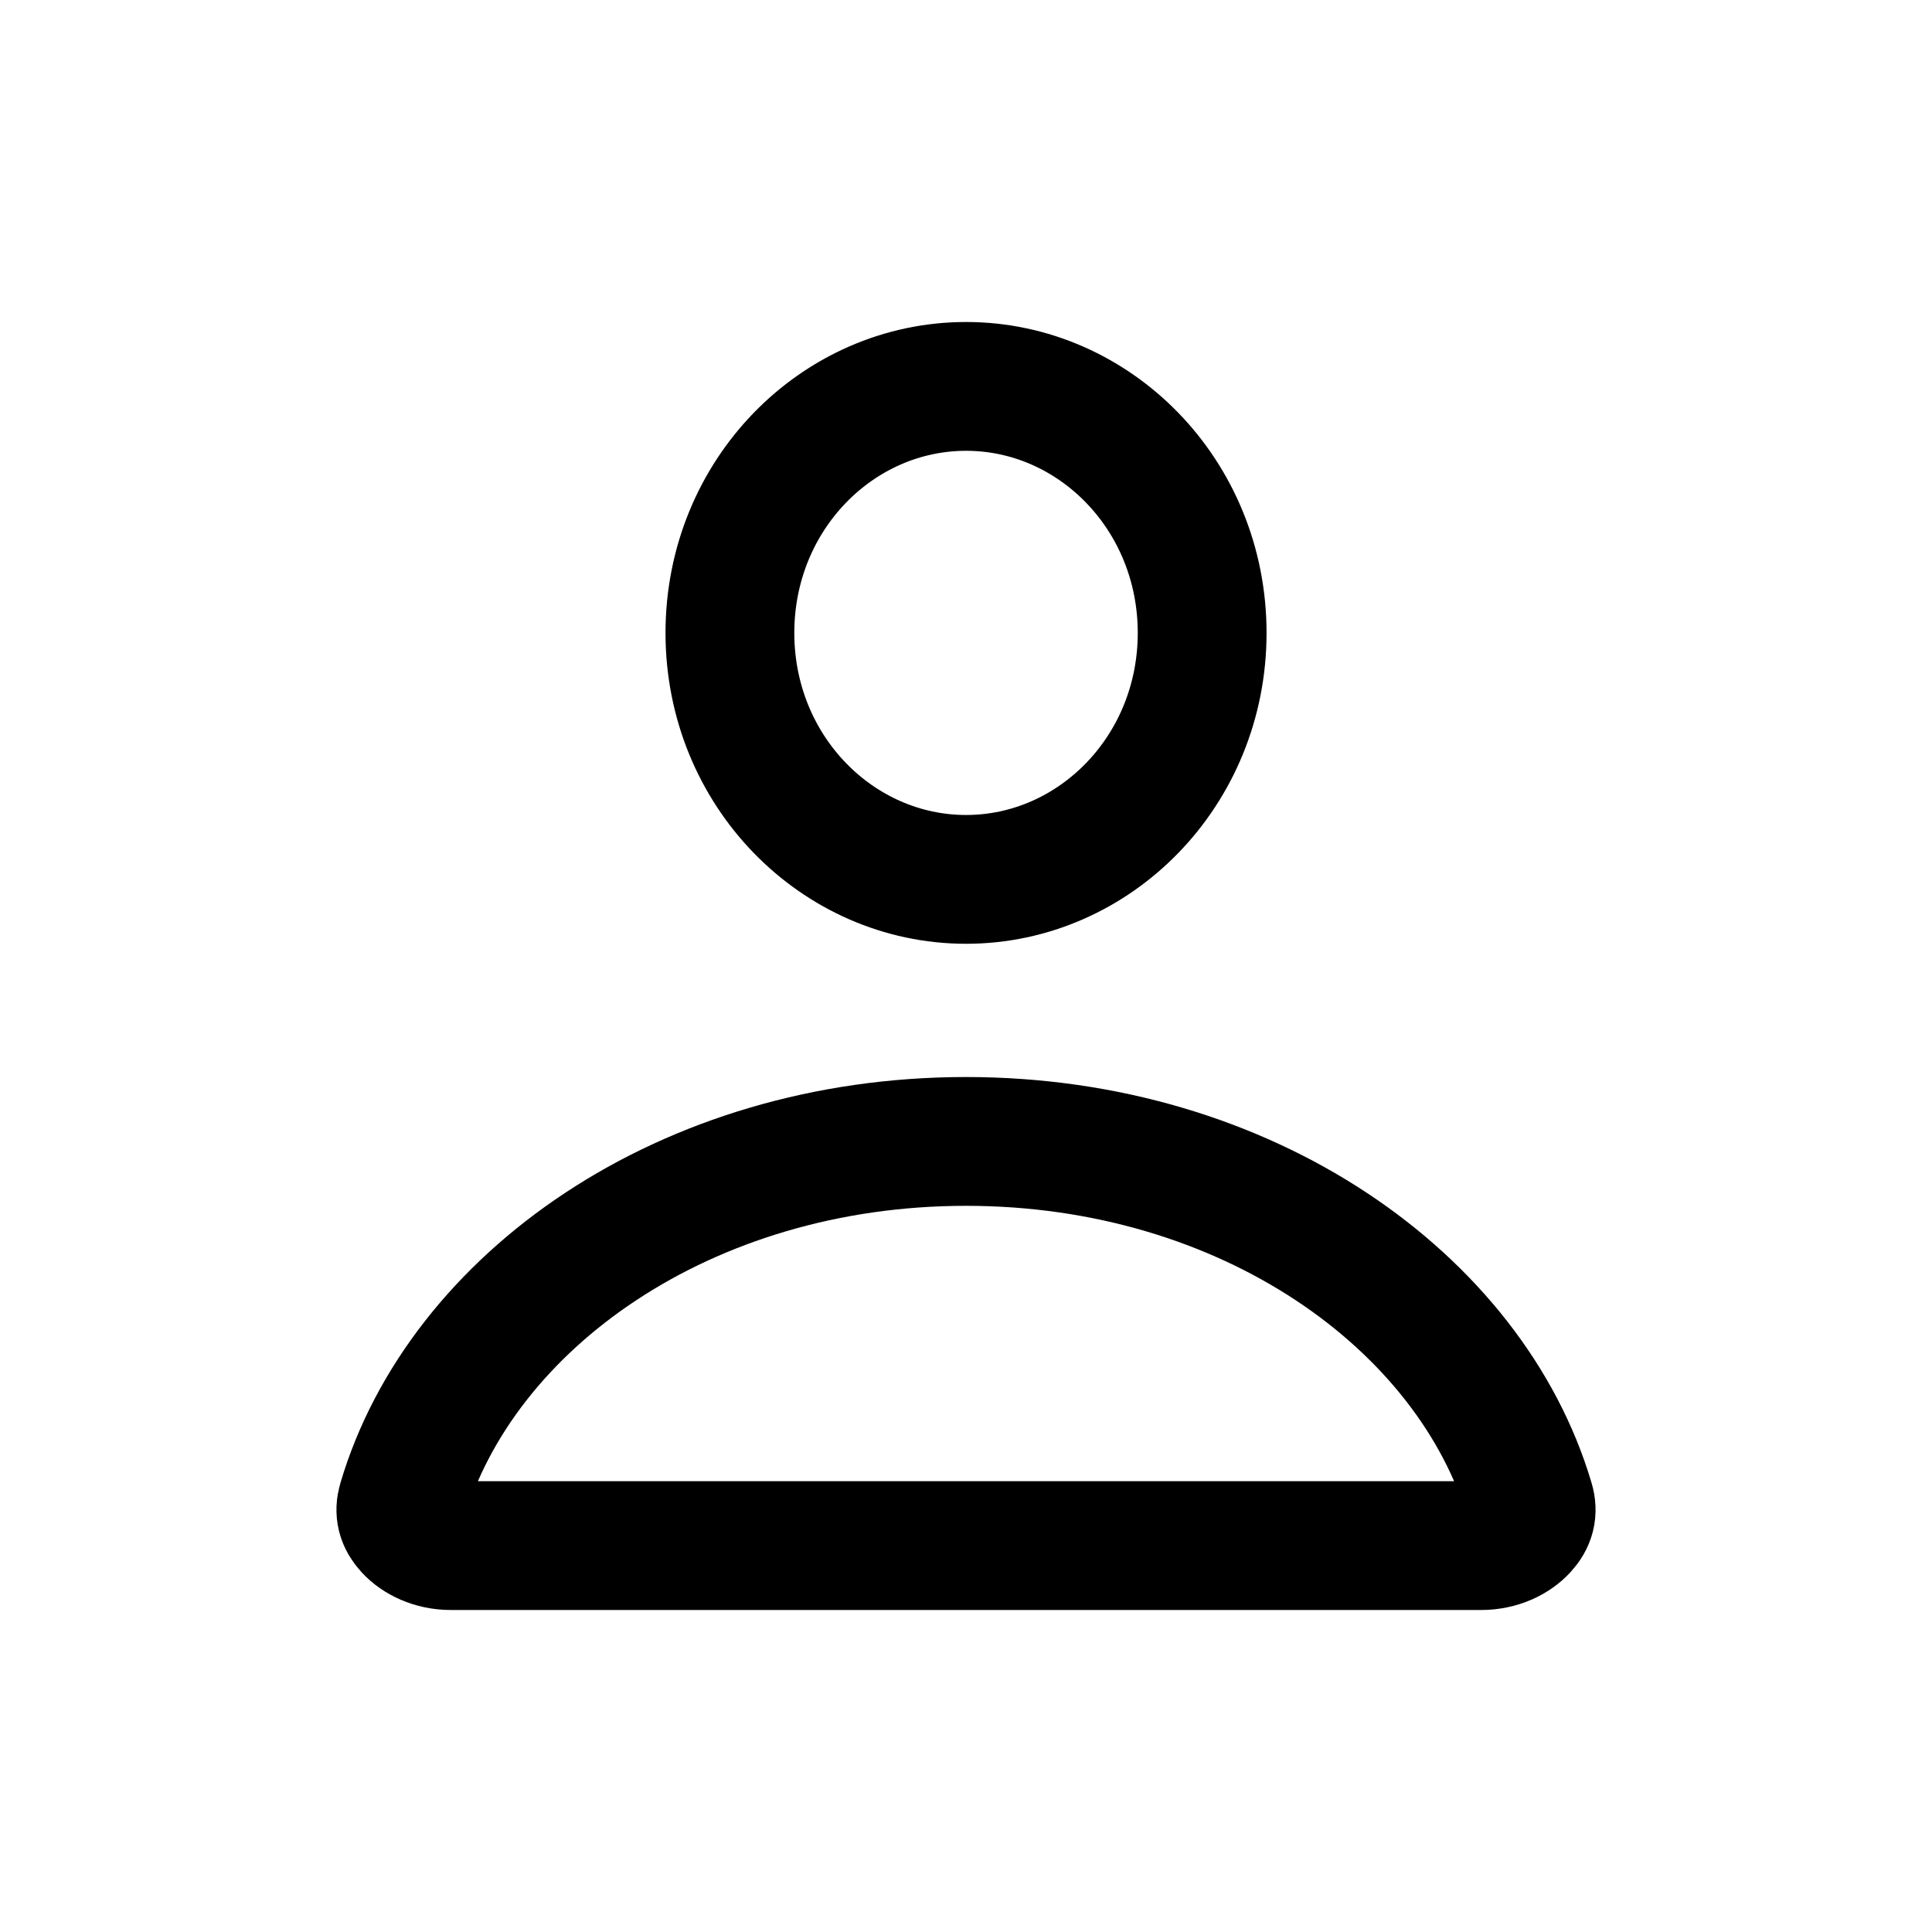 <svg width="30" height="30" viewBox="0 0 30 30" fill="none" xmlns="http://www.w3.org/2000/svg">
<rect width="30" height="30" fill="white"/>
<path d="M18.667 9.828C18.667 11.974 16.994 13.655 15.001 13.655C13.007 13.655 11.334 11.974 11.334 9.828C11.334 7.681 13.007 6 15.001 6C16.994 6 18.667 7.681 18.667 9.828Z" stroke="black" stroke-width="2" stroke-linejoin="round"/>
<path d="M23.755 23.311C23.803 23.471 23.768 23.608 23.65 23.736C23.518 23.881 23.284 24 23 24H22.99H22.979H22.968H22.957H22.947H22.936H22.925H22.914H22.903H22.892H22.881H22.87H22.859H22.848H22.837H22.826H22.815H22.804H22.793H22.782H22.77H22.759H22.748H22.737H22.726H22.714H22.703H22.692H22.68H22.669H22.657H22.646H22.634H22.623H22.611H22.6H22.588H22.577H22.565H22.553H22.542H22.53H22.518H22.506H22.495H22.483H22.471H22.459H22.448H22.436H22.424H22.412H22.4H22.388H22.376H22.364H22.352H22.34H22.328H22.316H22.303H22.291H22.279H22.267H22.255H22.242H22.23H22.218H22.206H22.193H22.181H22.169H22.156H22.144H22.131H22.119H22.106H22.094H22.081H22.069H22.056H22.044H22.031H22.018H22.006H21.993H21.98H21.968H21.955H21.942H21.929H21.916H21.904H21.891H21.878H21.865H21.852H21.839H21.826H21.813H21.8H21.787H21.774H21.761H21.748H21.735H21.721H21.708H21.695H21.682H21.669H21.655H21.642H21.629H21.616H21.602H21.589H21.576H21.562H21.549H21.535H21.522H21.508H21.495H21.481H21.468H21.454H21.441H21.427H21.413H21.4H21.386H21.372H21.359H21.345H21.331H21.317H21.304H21.29H21.276H21.262H21.248H21.235H21.221H21.207H21.193H21.179H21.165H21.151H21.137H21.123H21.109H21.095H21.08H21.066H21.052H21.038H21.024H21.009H20.995H20.981H20.967H20.953H20.938H20.924H20.91H20.895H20.881H20.866H20.852H20.837H20.823H20.809H20.794H20.78H20.765H20.75H20.736H20.721H20.707H20.692H20.677H20.663H20.648H20.633H20.619H20.604H20.589H20.574H20.559H20.545H20.53H20.515H20.5H20.485H20.47H20.455H20.44H20.425H20.41H20.395H20.38H20.365H20.35H20.335H20.32H20.305H20.29H20.275H20.26H20.244H20.229H20.214H20.199H20.183H20.168H20.153H20.138H20.122H20.107H20.091H20.076H20.061H20.045H20.03H20.014H19.999H19.983H19.968H19.952H19.937H19.921H19.906H19.89H19.875H19.859H19.843H19.828H19.812H19.796H19.78H19.765H19.749H19.733H19.718H19.702H19.686H19.67H19.654H19.638H19.622H19.607H19.591H19.575H19.559H19.543H19.527H19.511H19.495H19.479H19.463H19.447H19.431H19.415H19.398H19.382H19.366H19.35H19.334H19.318H19.301H19.285H19.269H19.253H19.236H19.22H19.204H19.187H19.171H19.155H19.138H19.122H19.106H19.089H19.073H19.056H19.04H19.023H19.007H18.99H18.974H18.957H18.941H18.924H18.908H18.891H18.874H18.858H18.841H18.824H18.808H18.791H18.774H18.758H18.741H18.724H18.707H18.691H18.674H18.657H18.64H18.623H18.606H18.59H18.573H18.556H18.539H18.522H18.505H18.488H18.471H18.454H18.437H18.42H18.403H18.386H18.369H18.352H18.335H18.318H18.3H18.283H18.266H18.249H18.232H18.215H18.197H18.18H18.163H18.146H18.128H18.111H18.094H18.077H18.059H18.042H18.025H18.007H17.99H17.973H17.955H17.938H17.92H17.903H17.885H17.868H17.851H17.833H17.816H17.798H17.78H17.763H17.745H17.728H17.71H17.693H17.675H17.657H17.64H17.622H17.604H17.587H17.569H17.551H17.534H17.516H17.498H17.48H17.463H17.445H17.427H17.409H17.392H17.374H17.356H17.338H17.32H17.302H17.284H17.266H17.248H17.231H17.213H17.195H17.177H17.159H17.141H17.123H17.105H17.087H17.069H17.051H17.033H17.015H16.996H16.978H16.96H16.942H16.924H16.906H16.888H16.869H16.851H16.833H16.815H16.797H16.779H16.76H16.742H16.724H16.706H16.687H16.669H16.651H16.632H16.614H16.596H16.577H16.559H16.541H16.522H16.504H16.485H16.467H16.449H16.43H16.412H16.393H16.375H16.356H16.338H16.319H16.301H16.282H16.264H16.245H16.227H16.208H16.19H16.171H16.152H16.134H16.115H16.097H16.078H16.059H16.041H16.022H16.003H15.985H15.966H15.947H15.929H15.91H15.891H15.872H15.854H15.835H15.816H15.797H15.778H15.76H15.741H15.722H15.703H15.684H15.665H15.647H15.628H15.609H15.59H15.571H15.552H15.533H15.514H15.495H15.476H15.458H15.439H15.42H15.401H15.382H15.363H15.344H15.325H15.306H15.287H15.268H15.248H15.229H15.21H15.191H15.172H15.153H15.134H15.115H15.096H15.077H15.057H15.038H15.019H15H14.981H14.962H14.943H14.923H14.904H14.885H14.866H14.847H14.828H14.809H14.79H14.771H14.752H14.732H14.713H14.694H14.675H14.656H14.637H14.618H14.599H14.58H14.561H14.542H14.524H14.505H14.486H14.467H14.448H14.429H14.41H14.391H14.372H14.353H14.335H14.316H14.297H14.278H14.259H14.24H14.222H14.203H14.184H14.165H14.146H14.128H14.109H14.09H14.071H14.053H14.034H14.015H13.997H13.978H13.959H13.941H13.922H13.903H13.885H13.866H13.848H13.829H13.81H13.792H13.773H13.755H13.736H13.718H13.699H13.681H13.662H13.644H13.625H13.607H13.588H13.57H13.551H13.533H13.514H13.496H13.478H13.459H13.441H13.423H13.404H13.386H13.368H13.349H13.331H13.313H13.294H13.276H13.258H13.24H13.221H13.203H13.185H13.167H13.149H13.13H13.112H13.094H13.076H13.058H13.04H13.022H13.004H12.986H12.967H12.949H12.931H12.913H12.895H12.877H12.859H12.841H12.823H12.805H12.787H12.769H12.752H12.734H12.716H12.698H12.68H12.662H12.644H12.626H12.608H12.591H12.573H12.555H12.537H12.52H12.502H12.484H12.466H12.449H12.431H12.413H12.396H12.378H12.36H12.343H12.325H12.307H12.29H12.272H12.255H12.237H12.22H12.202H12.184H12.167H12.149H12.132H12.115H12.097H12.08H12.062H12.045H12.027H12.01H11.993H11.975H11.958H11.941H11.923H11.906H11.889H11.871H11.854H11.837H11.82H11.803H11.785H11.768H11.751H11.734H11.717H11.7H11.682H11.665H11.648H11.631H11.614H11.597H11.58H11.563H11.546H11.529H11.512H11.495H11.478H11.461H11.444H11.427H11.411H11.394H11.377H11.36H11.343H11.326H11.309H11.293H11.276H11.259H11.242H11.226H11.209H11.192H11.176H11.159H11.142H11.126H11.109H11.092H11.076H11.059H11.043H11.026H11.01H10.993H10.977H10.96H10.944H10.927H10.911H10.894H10.878H10.862H10.845H10.829H10.813H10.796H10.78H10.764H10.747H10.731H10.715H10.699H10.682H10.666H10.65H10.634H10.618H10.602H10.585H10.569H10.553H10.537H10.521H10.505H10.489H10.473H10.457H10.441H10.425H10.409H10.393H10.377H10.362H10.346H10.33H10.314H10.298H10.283H10.267H10.251H10.235H10.22H10.204H10.188H10.172H10.157H10.141H10.125H10.11H10.094H10.079H10.063H10.048H10.032H10.017H10.001H9.986H9.97H9.955H9.939H9.924H9.908H9.893H9.878H9.862H9.847H9.832H9.817H9.801H9.786H9.771H9.756H9.74H9.725H9.71H9.695H9.68H9.665H9.65H9.635H9.62H9.605H9.59H9.575H9.56H9.545H9.53H9.515H9.5H9.485H9.47H9.455H9.441H9.426H9.411H9.396H9.381H9.367H9.352H9.337H9.323H9.308H9.293H9.279H9.264H9.25H9.235H9.22H9.206H9.191H9.177H9.162H9.148H9.134H9.119H9.105H9.09H9.076H9.062H9.047H9.033H9.019H9.005H8.99H8.976H8.962H8.948H8.934H8.92H8.906H8.891H8.877H8.863H8.849H8.835H8.821H8.807H8.793H8.779H8.766H8.752H8.738H8.724H8.71H8.696H8.682H8.669H8.655H8.641H8.628H8.614H8.6H8.587H8.573H8.559H8.546H8.532H8.519H8.505H8.492H8.478H8.465H8.451H8.438H8.424H8.411H8.398H8.384H8.371H8.358H8.344H8.331H8.318H8.305H8.292H8.278H8.265H8.252H8.239H8.226H8.213H8.2H8.187H8.174H8.161H8.148H8.135H8.122H8.109H8.096H8.084H8.071H8.058H8.045H8.032H8.02H8.007H7.994H7.982H7.969H7.956H7.944H7.931H7.919H7.906H7.894H7.881H7.869H7.856H7.844H7.831H7.819H7.807H7.794H7.782H7.77H7.757H7.745H7.733H7.721H7.709H7.697H7.684H7.672H7.66H7.648H7.636H7.624H7.612H7.6H7.588H7.576H7.564H7.552H7.541H7.529H7.517H7.505H7.493H7.482H7.47H7.458H7.447H7.435H7.423H7.412H7.4H7.389H7.377H7.366H7.354H7.343H7.331H7.32H7.309H7.297H7.286H7.275H7.263H7.252H7.241H7.23H7.218H7.207H7.196H7.185H7.174H7.163H7.152H7.141H7.13H7.119H7.108H7.097H7.086H7.075H7.064H7.053H7.043H7.032H7.021H7.01H7C6.716 24 6.482 23.881 6.35 23.736C6.232 23.608 6.197 23.471 6.245 23.311C7.162 20.209 10.639 17.724 15 17.724C19.361 17.724 22.838 20.209 23.755 23.311Z" stroke="black" stroke-width="2" stroke-linejoin="round"/>
</svg>
